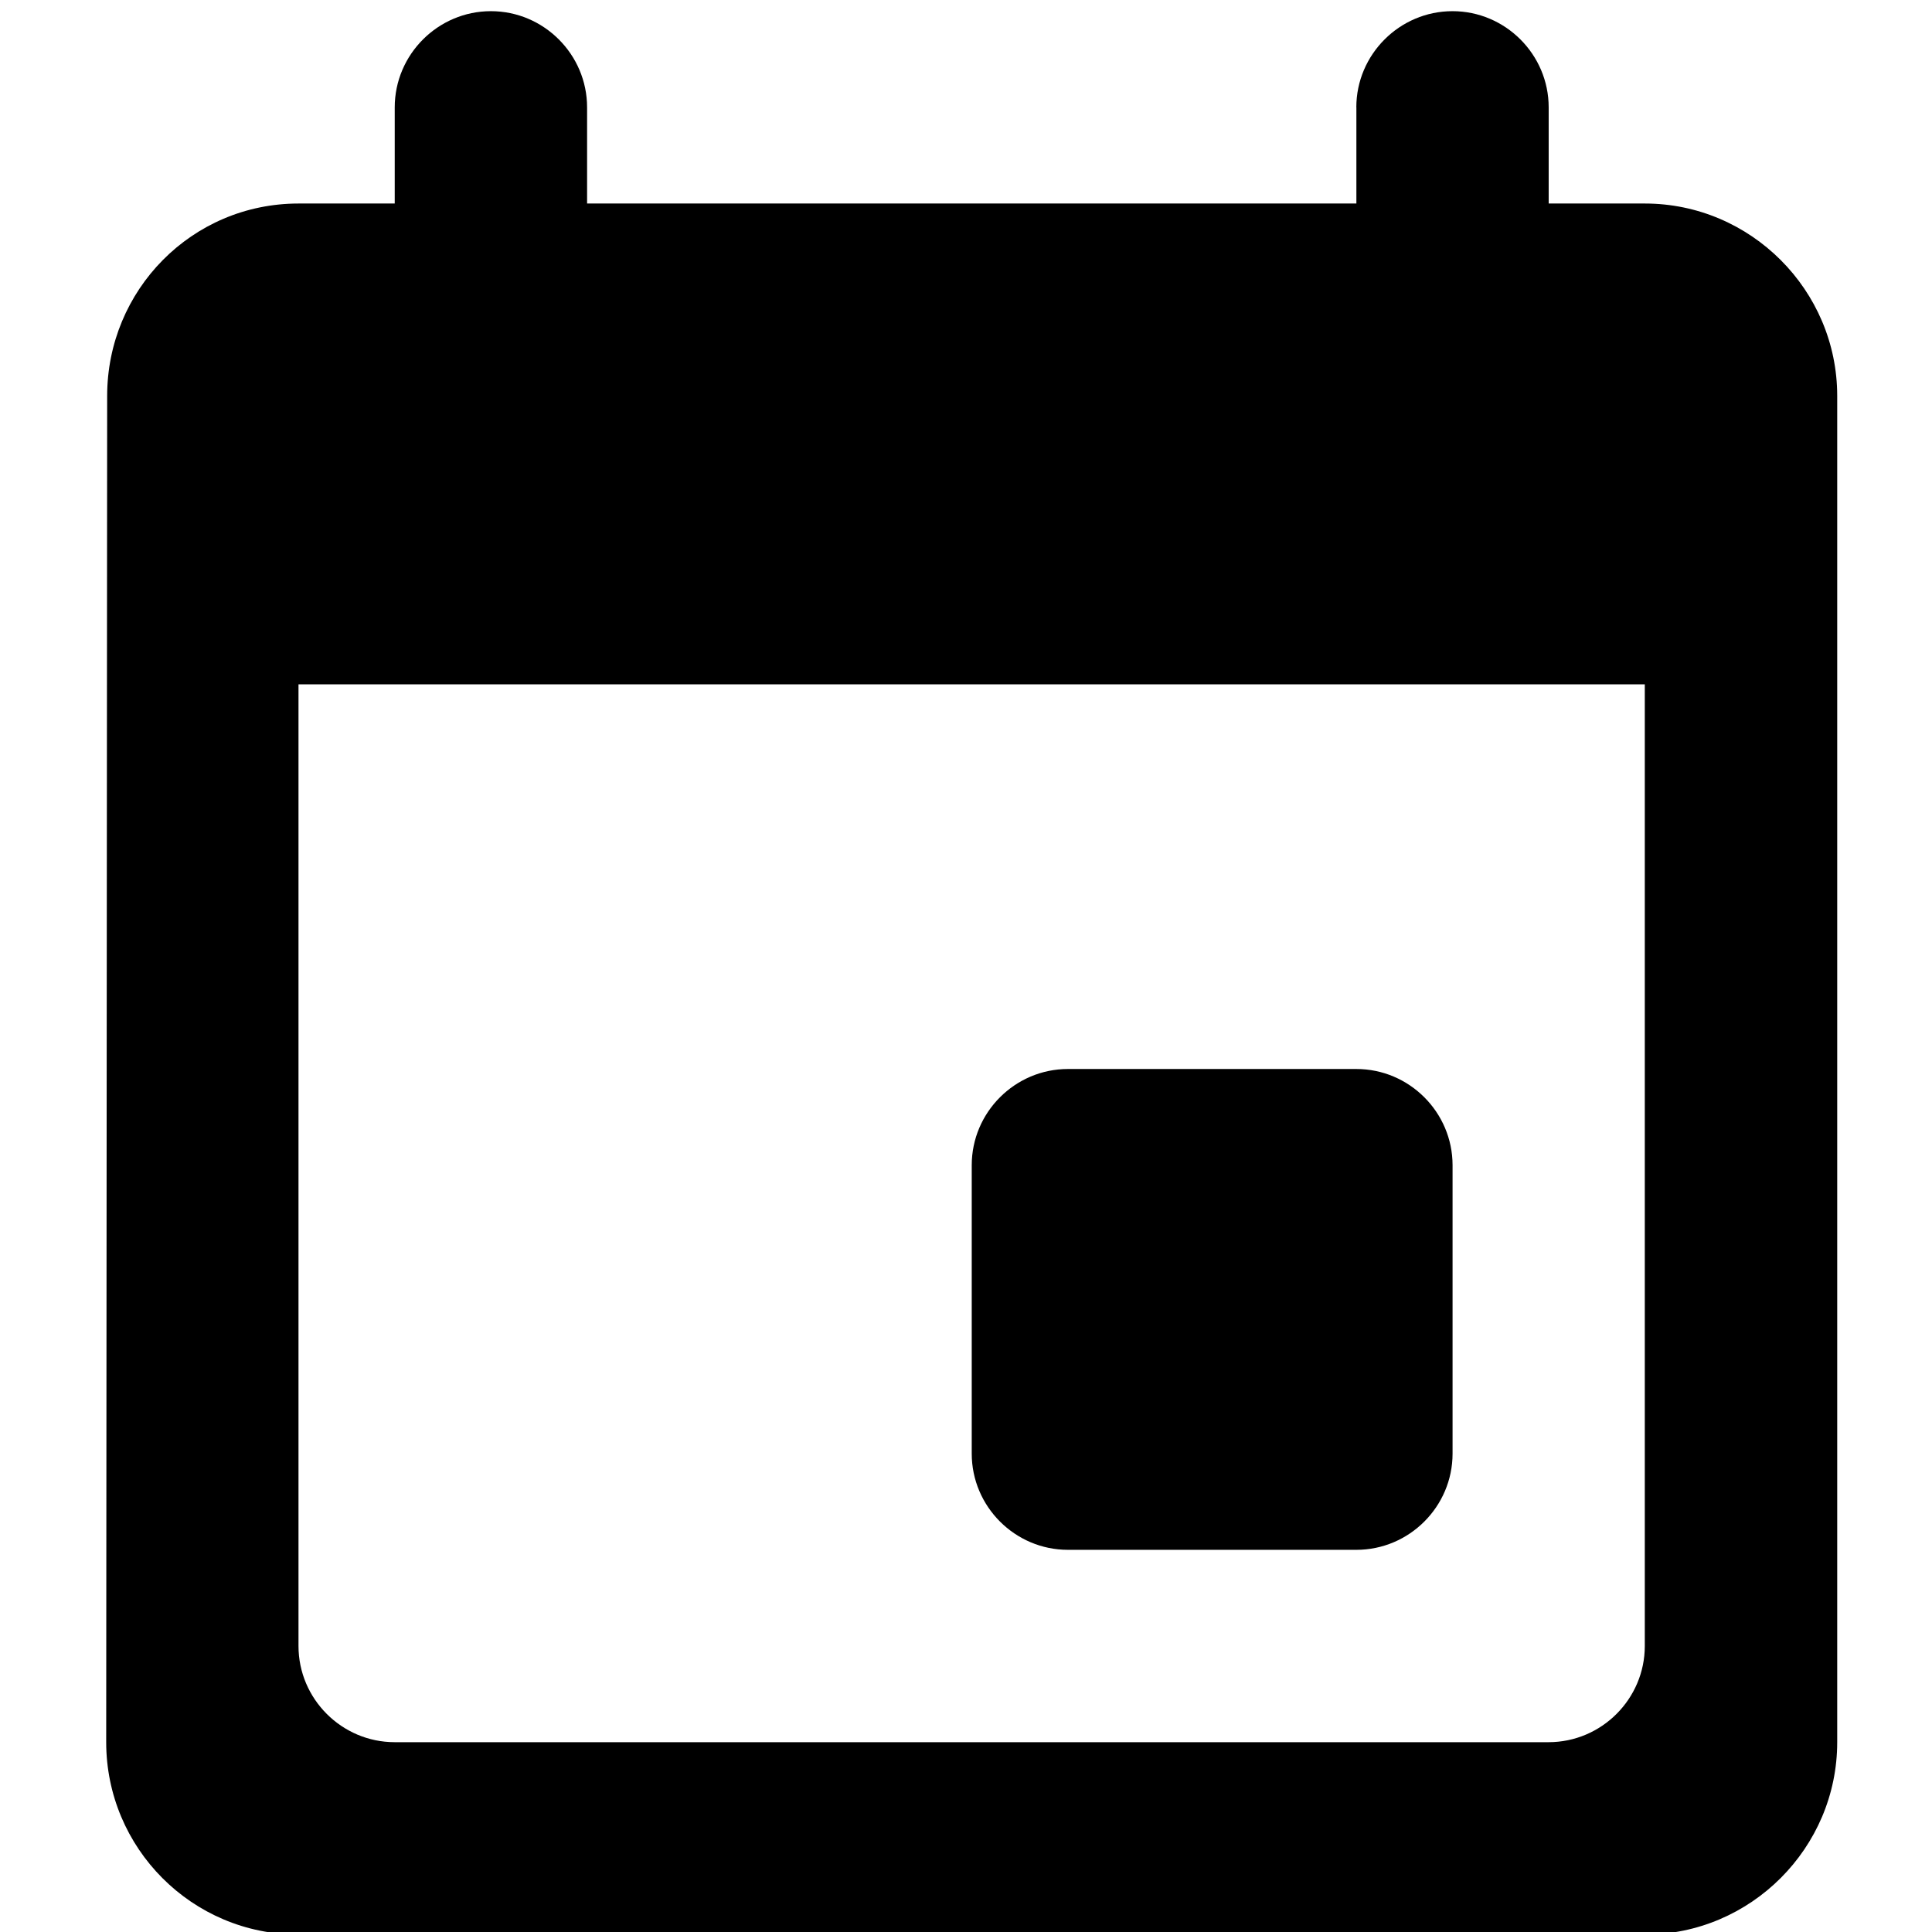 <!-- Generated by IcoMoon.io -->
<svg version="1.1" xmlns="http://www.w3.org/2000/svg" width="32" height="32" viewBox="0 0 32 32">
<title>calendar-date</title>
<path d="M22.466 17.706h-4.778c-0.876 0-1.593 0.717-1.593 1.593v4.778c0 0.876 0.717 1.593 1.593 1.593h4.778c0.876 0 1.593-0.717 1.593-1.593v-4.778c0-0.876-0.717-1.593-1.593-1.593zM22.466 1.778v1.593h-12.742v-1.593c0-0.876-0.717-1.593-1.593-1.593s-1.593 0.717-1.593 1.593v1.593h-1.593c-1.768 0-3.17 1.434-3.17 3.186l-0.016 22.299c0 1.752 1.418 3.186 3.186 3.186h22.299c1.752 0 3.186-1.434 3.186-3.186v-22.299c0-1.752-1.434-3.186-3.186-3.186h-1.593v-1.593c0-0.876-0.717-1.593-1.593-1.593s-1.593 0.717-1.593 1.593zM25.651 28.856h-19.114c-0.876 0-1.593-0.717-1.593-1.593v-15.928h22.299v15.928c0 0.876-0.717 1.593-1.593 1.593z"></path>
</svg>
